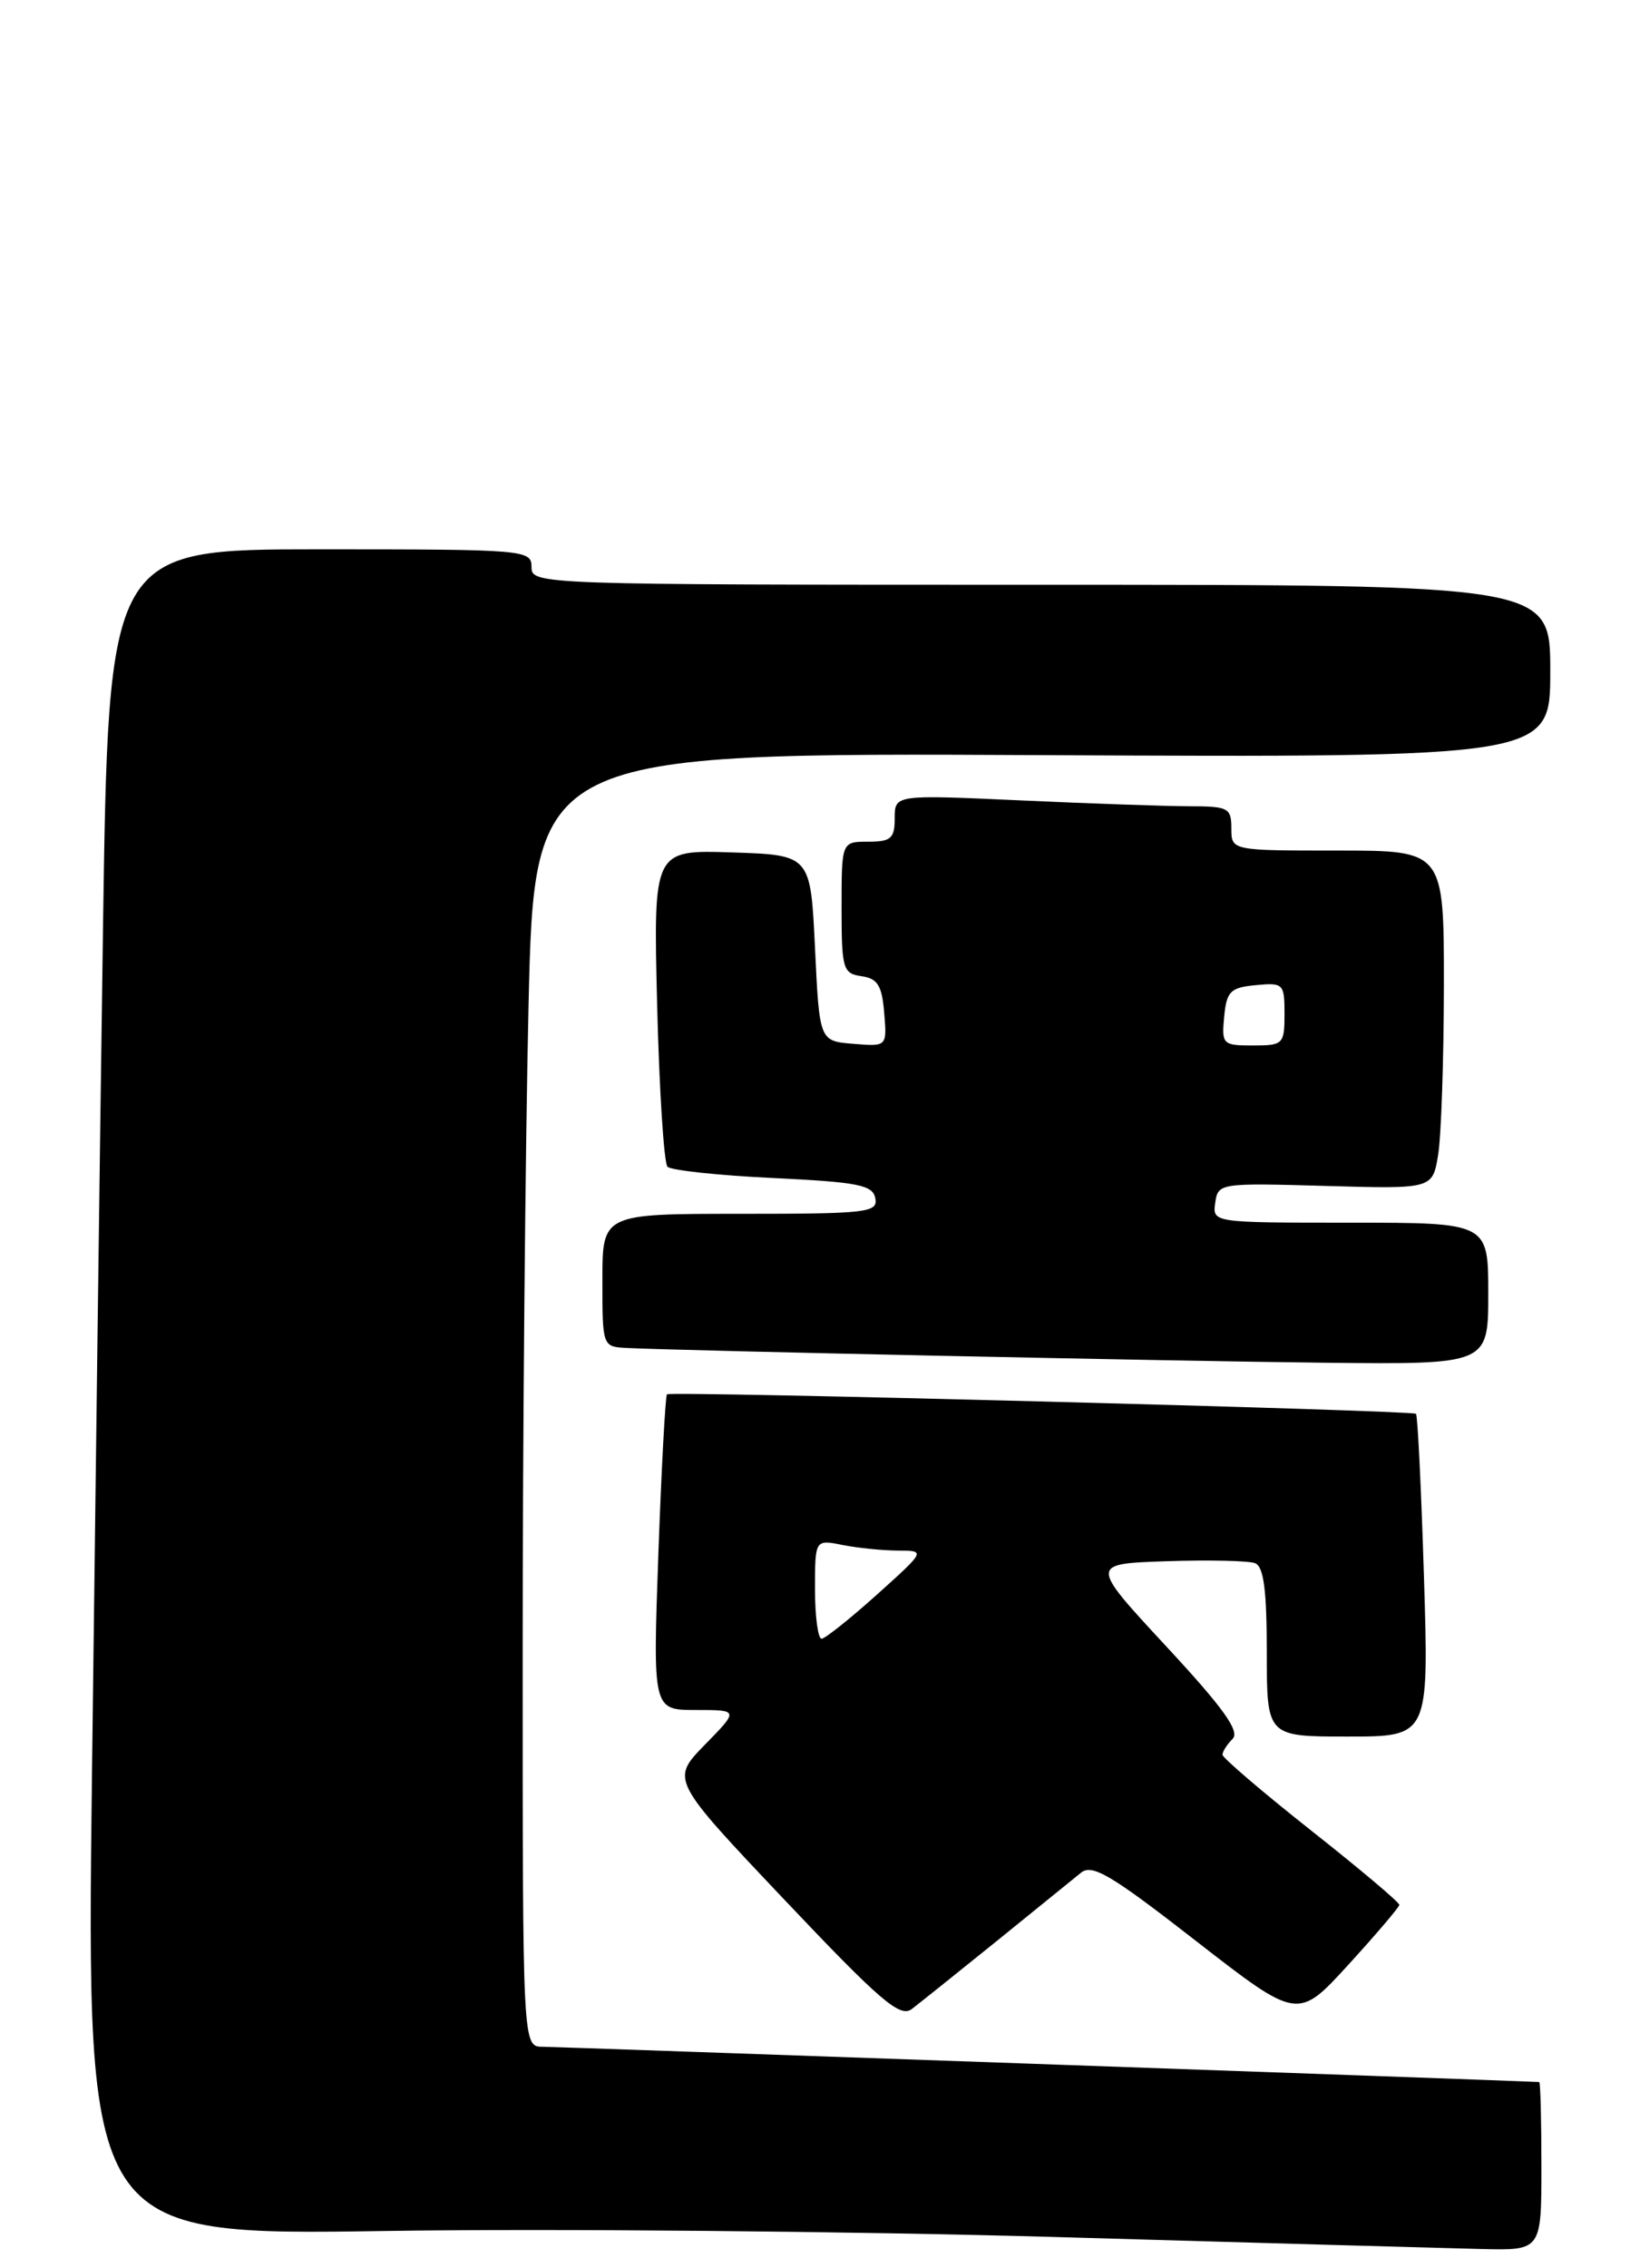 <?xml version="1.0" encoding="UTF-8" standalone="no"?>
<!DOCTYPE svg PUBLIC "-//W3C//DTD SVG 1.1//EN" "http://www.w3.org/Graphics/SVG/1.1/DTD/svg11.dtd" >
<svg xmlns="http://www.w3.org/2000/svg" xmlns:xlink="http://www.w3.org/1999/xlink" version="1.1" viewBox="0 0 184 256">
 <g >
 <path fill="currentColor"
d=" M 174.00 244.50 C 174.00 239.28 173.89 234.99 173.75 234.99 C 168.72 234.76 62.79 231.02 61.25 231.01 C 59.00 231.00 59.00 231.00 59.00 186.66 C 59.00 162.28 59.30 129.42 59.66 113.64 C 60.32 84.95 60.32 84.95 117.66 85.23 C 175.00 85.50 175.00 85.50 175.00 75.75 C 175.00 66.00 175.00 66.00 117.50 66.00 C 60.67 66.00 60.00 65.98 60.00 64.00 C 60.00 62.06 59.33 62.00 36.12 62.00 C 12.24 62.00 12.24 62.00 11.62 105.25 C 11.28 129.04 10.73 171.86 10.38 200.41 C 9.76 252.32 9.76 252.32 43.63 251.80 C 62.26 251.52 96.17 251.83 119.00 252.48 C 141.82 253.14 163.54 253.75 167.25 253.84 C 174.00 254.00 174.00 254.00 174.00 244.50 Z  M 112.50 219.09 C 116.90 215.53 121.18 212.06 122.01 211.38 C 123.27 210.33 125.38 211.57 135.01 219.07 C 146.50 228.00 146.50 228.00 152.21 221.75 C 155.35 218.31 157.93 215.28 157.96 215.00 C 157.98 214.72 153.50 210.94 148.00 206.60 C 142.50 202.25 138.00 198.40 138.00 198.05 C 138.00 197.69 138.51 196.89 139.14 196.26 C 139.99 195.41 138.10 192.77 131.64 185.81 C 123.01 176.50 123.01 176.50 131.67 176.21 C 136.44 176.05 140.94 176.15 141.67 176.43 C 142.65 176.80 143.00 179.46 143.00 186.47 C 143.00 196.00 143.00 196.00 152.15 196.00 C 161.30 196.00 161.30 196.00 160.74 177.93 C 160.43 167.98 160.03 159.73 159.84 159.57 C 159.33 159.17 75.68 156.99 75.29 157.37 C 75.11 157.56 74.67 165.65 74.32 175.35 C 73.69 193.00 73.69 193.00 78.55 193.00 C 83.41 193.00 83.41 193.00 79.56 196.93 C 75.72 200.87 75.72 200.87 88.54 214.41 C 99.40 225.88 101.60 227.76 102.93 226.75 C 103.79 226.09 108.10 222.64 112.50 219.09 Z  M 168.00 146.00 C 168.00 138.00 168.00 138.00 152.43 138.00 C 136.86 138.00 136.86 138.00 137.18 135.75 C 137.49 133.54 137.69 133.51 149.60 133.85 C 161.71 134.20 161.71 134.20 162.34 130.35 C 162.69 128.23 162.98 119.64 162.99 111.25 C 163.00 96.00 163.00 96.00 151.00 96.00 C 139.00 96.00 139.00 96.00 139.00 93.50 C 139.00 91.18 138.65 91.00 134.25 91.00 C 131.64 90.99 123.09 90.70 115.25 90.34 C 101.00 89.69 101.00 89.69 101.00 92.34 C 101.00 94.63 100.58 95.00 98.00 95.00 C 95.00 95.00 95.00 95.00 95.00 102.43 C 95.00 109.37 95.15 109.88 97.25 110.18 C 99.07 110.44 99.56 111.24 99.81 114.31 C 100.13 118.13 100.13 118.13 96.31 117.81 C 92.50 117.50 92.50 117.50 92.00 107.00 C 91.50 96.50 91.50 96.50 82.62 96.21 C 73.75 95.92 73.75 95.92 74.18 113.43 C 74.42 123.07 74.95 131.28 75.35 131.69 C 75.76 132.09 81.13 132.67 87.28 132.96 C 96.90 133.42 98.53 133.75 98.81 135.25 C 99.12 136.86 97.87 137.00 83.57 137.00 C 68.00 137.00 68.00 137.00 68.00 144.50 C 68.00 151.98 68.01 152.00 70.75 152.14 C 76.96 152.45 132.79 153.63 149.75 153.81 C 168.00 154.00 168.00 154.00 168.00 146.00 Z  M 92.00 179.38 C 92.00 173.75 92.00 173.75 95.12 174.38 C 96.84 174.72 99.66 175.00 101.37 175.01 C 104.50 175.02 104.50 175.02 99.00 179.97 C 95.97 182.69 93.16 184.93 92.75 184.96 C 92.34 184.98 92.00 182.47 92.00 179.38 Z  M 138.19 114.75 C 138.46 111.89 138.89 111.46 141.75 111.19 C 144.87 110.89 145.00 111.02 145.00 114.44 C 145.00 117.85 144.85 118.00 141.44 118.00 C 138.02 118.00 137.89 117.87 138.19 114.75 Z "/>
</g>
</svg>